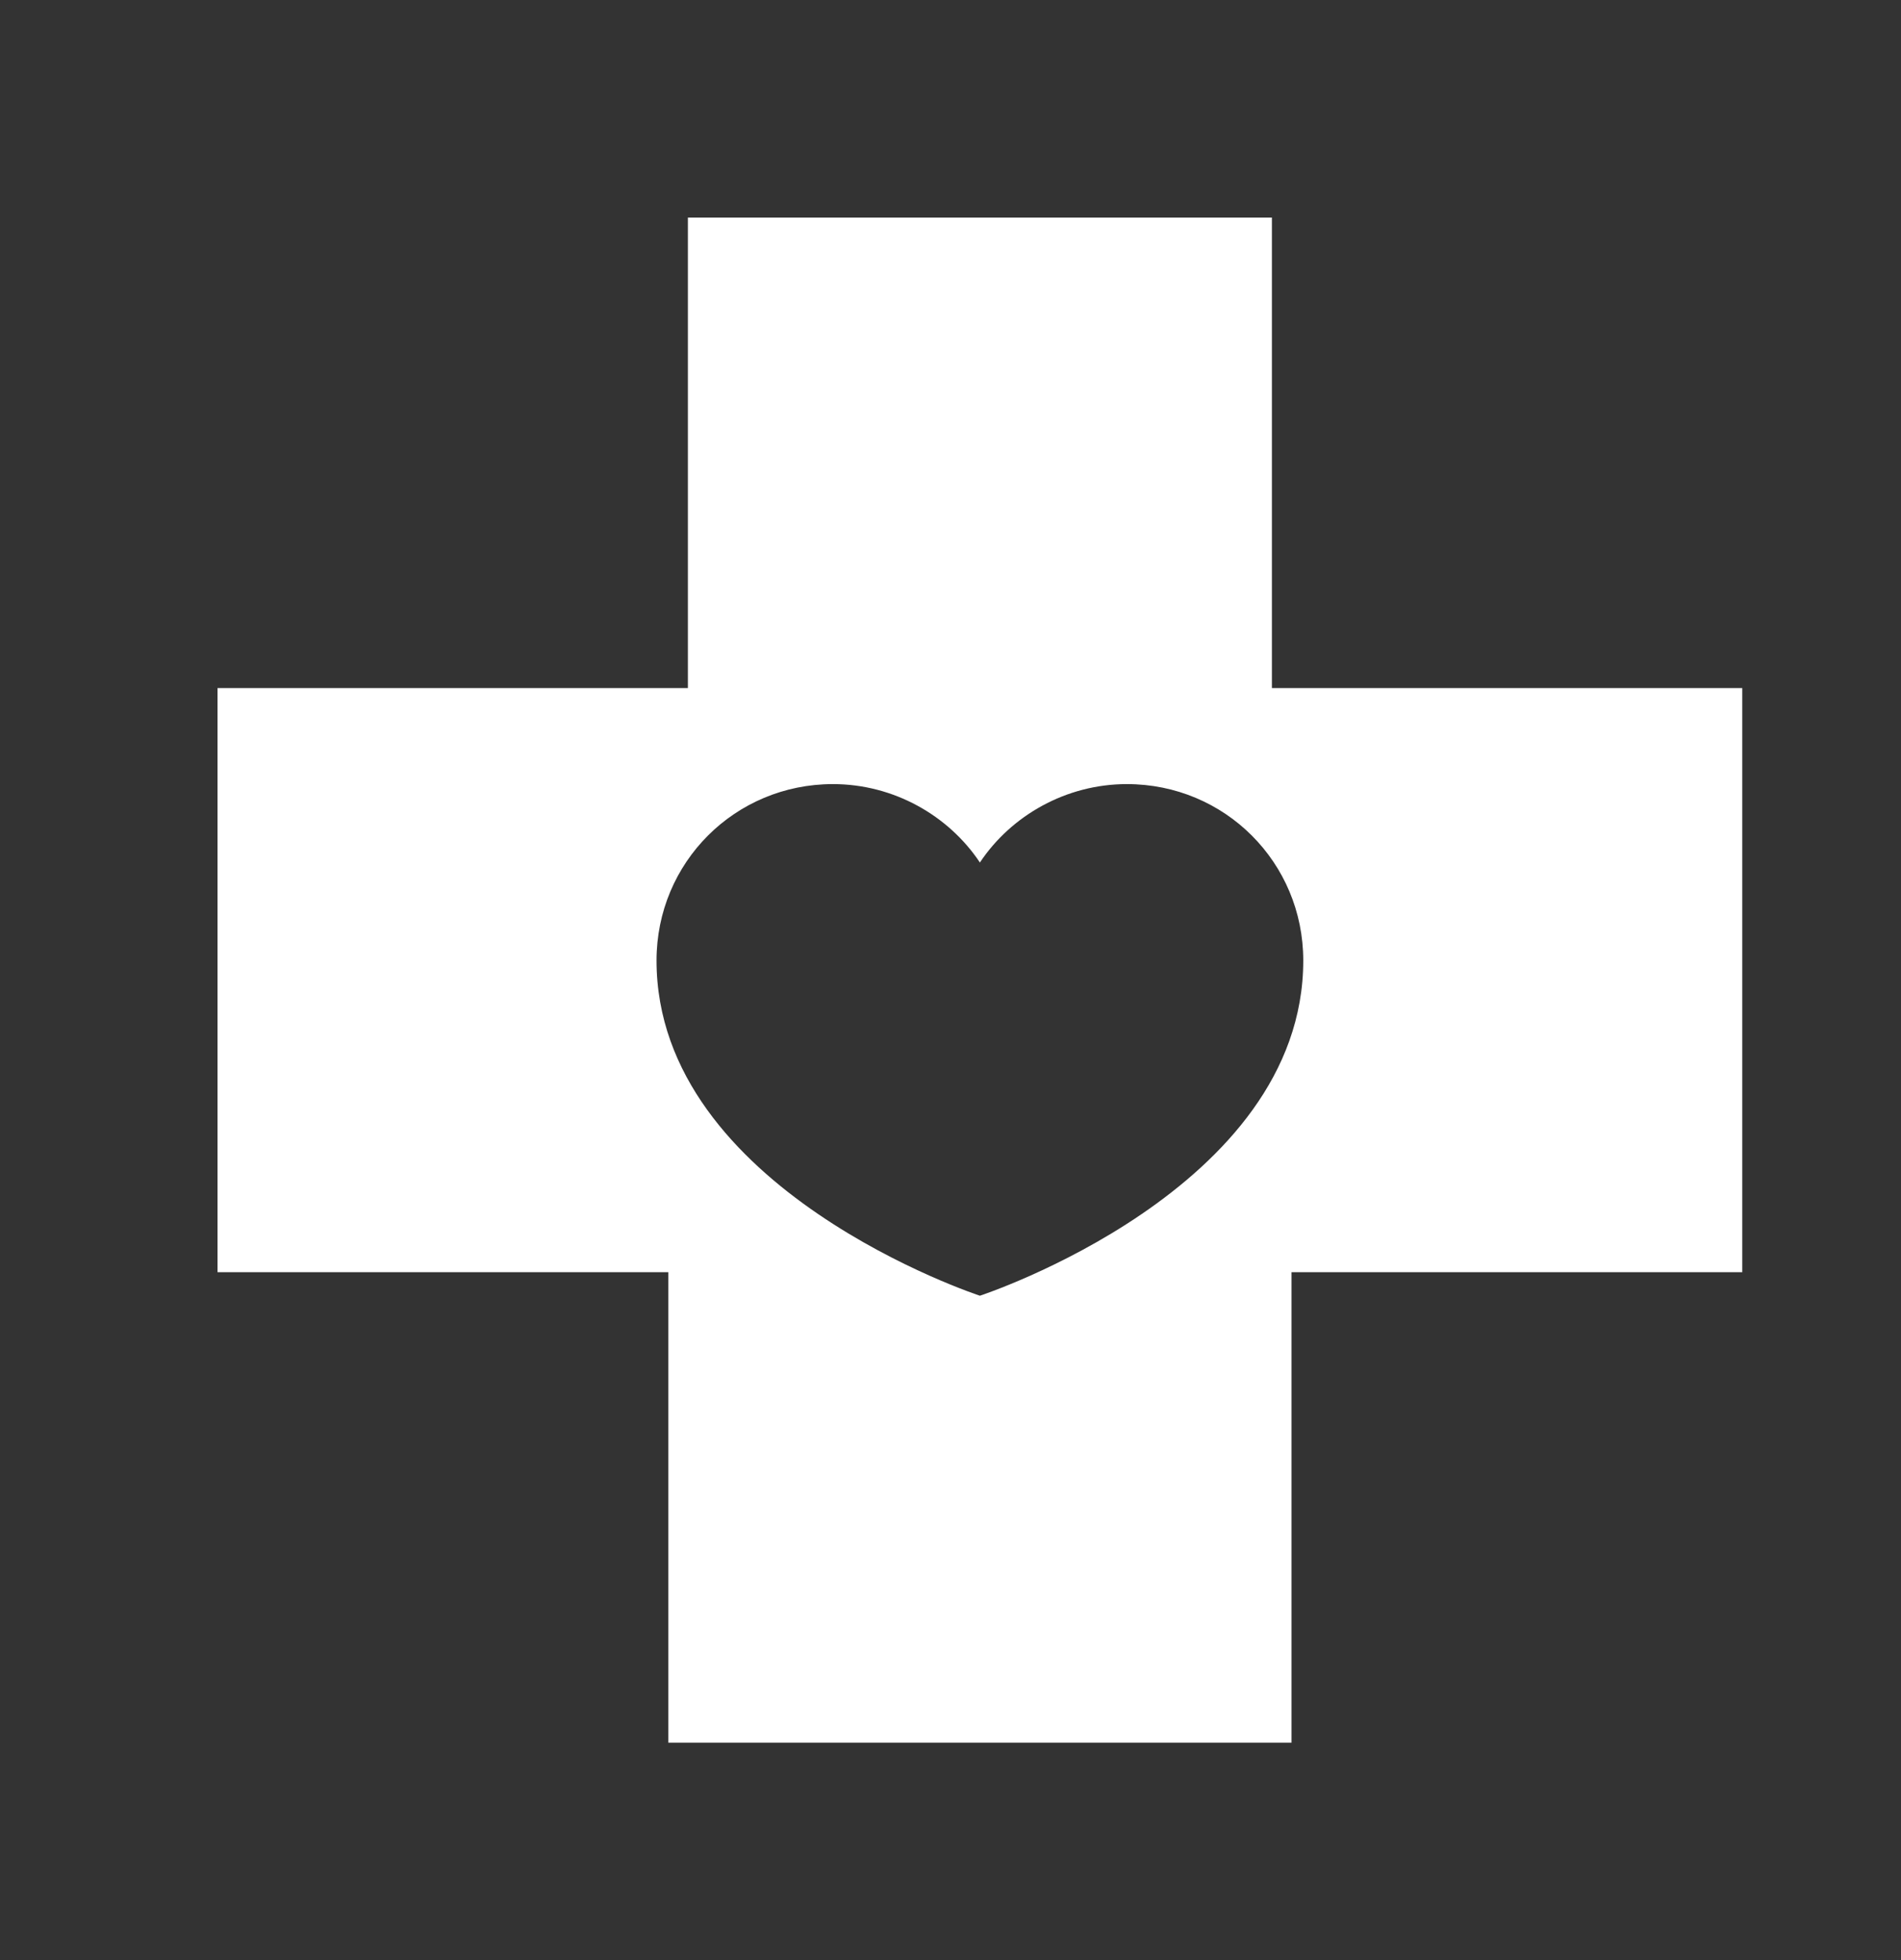 <?xml version="1.0" encoding="utf-8"?>
<!-- Generator: Adobe Illustrator 24.1.2, SVG Export Plug-In . SVG Version: 6.00 Build 0)  -->
<svg version="1.1" id="Layer_1" xmlns="http://www.w3.org/2000/svg" xmlns:xlink="http://www.w3.org/1999/xlink" x="0px" y="0px"
	 viewBox="0 0 97 100" style="enable-background:new 0 0 97 100;" xml:space="preserve">
<rect x="0" y="0" width="97" height="100" fill="#333333" stroke="none"/>
<style type="text/css">
	.st0{fill:#FFFFFF;}
</style>
<g>
	<path class="st0" d="M64.9,35.1v-24H35.1v24h-24v29.8h23v24h31.8v-24h23V35.1H64.9z M50,66.1c0,0-16.5-5.4-16.5-17.1c0-5,4-9,9-9
		c3.1,0,5.9,1.6,7.5,4c1.6-2.4,4.4-4,7.5-4c5,0,9,4,9,9C66.5,60.7,50,66.1,50,66.1z"/>
</g>
</svg>
